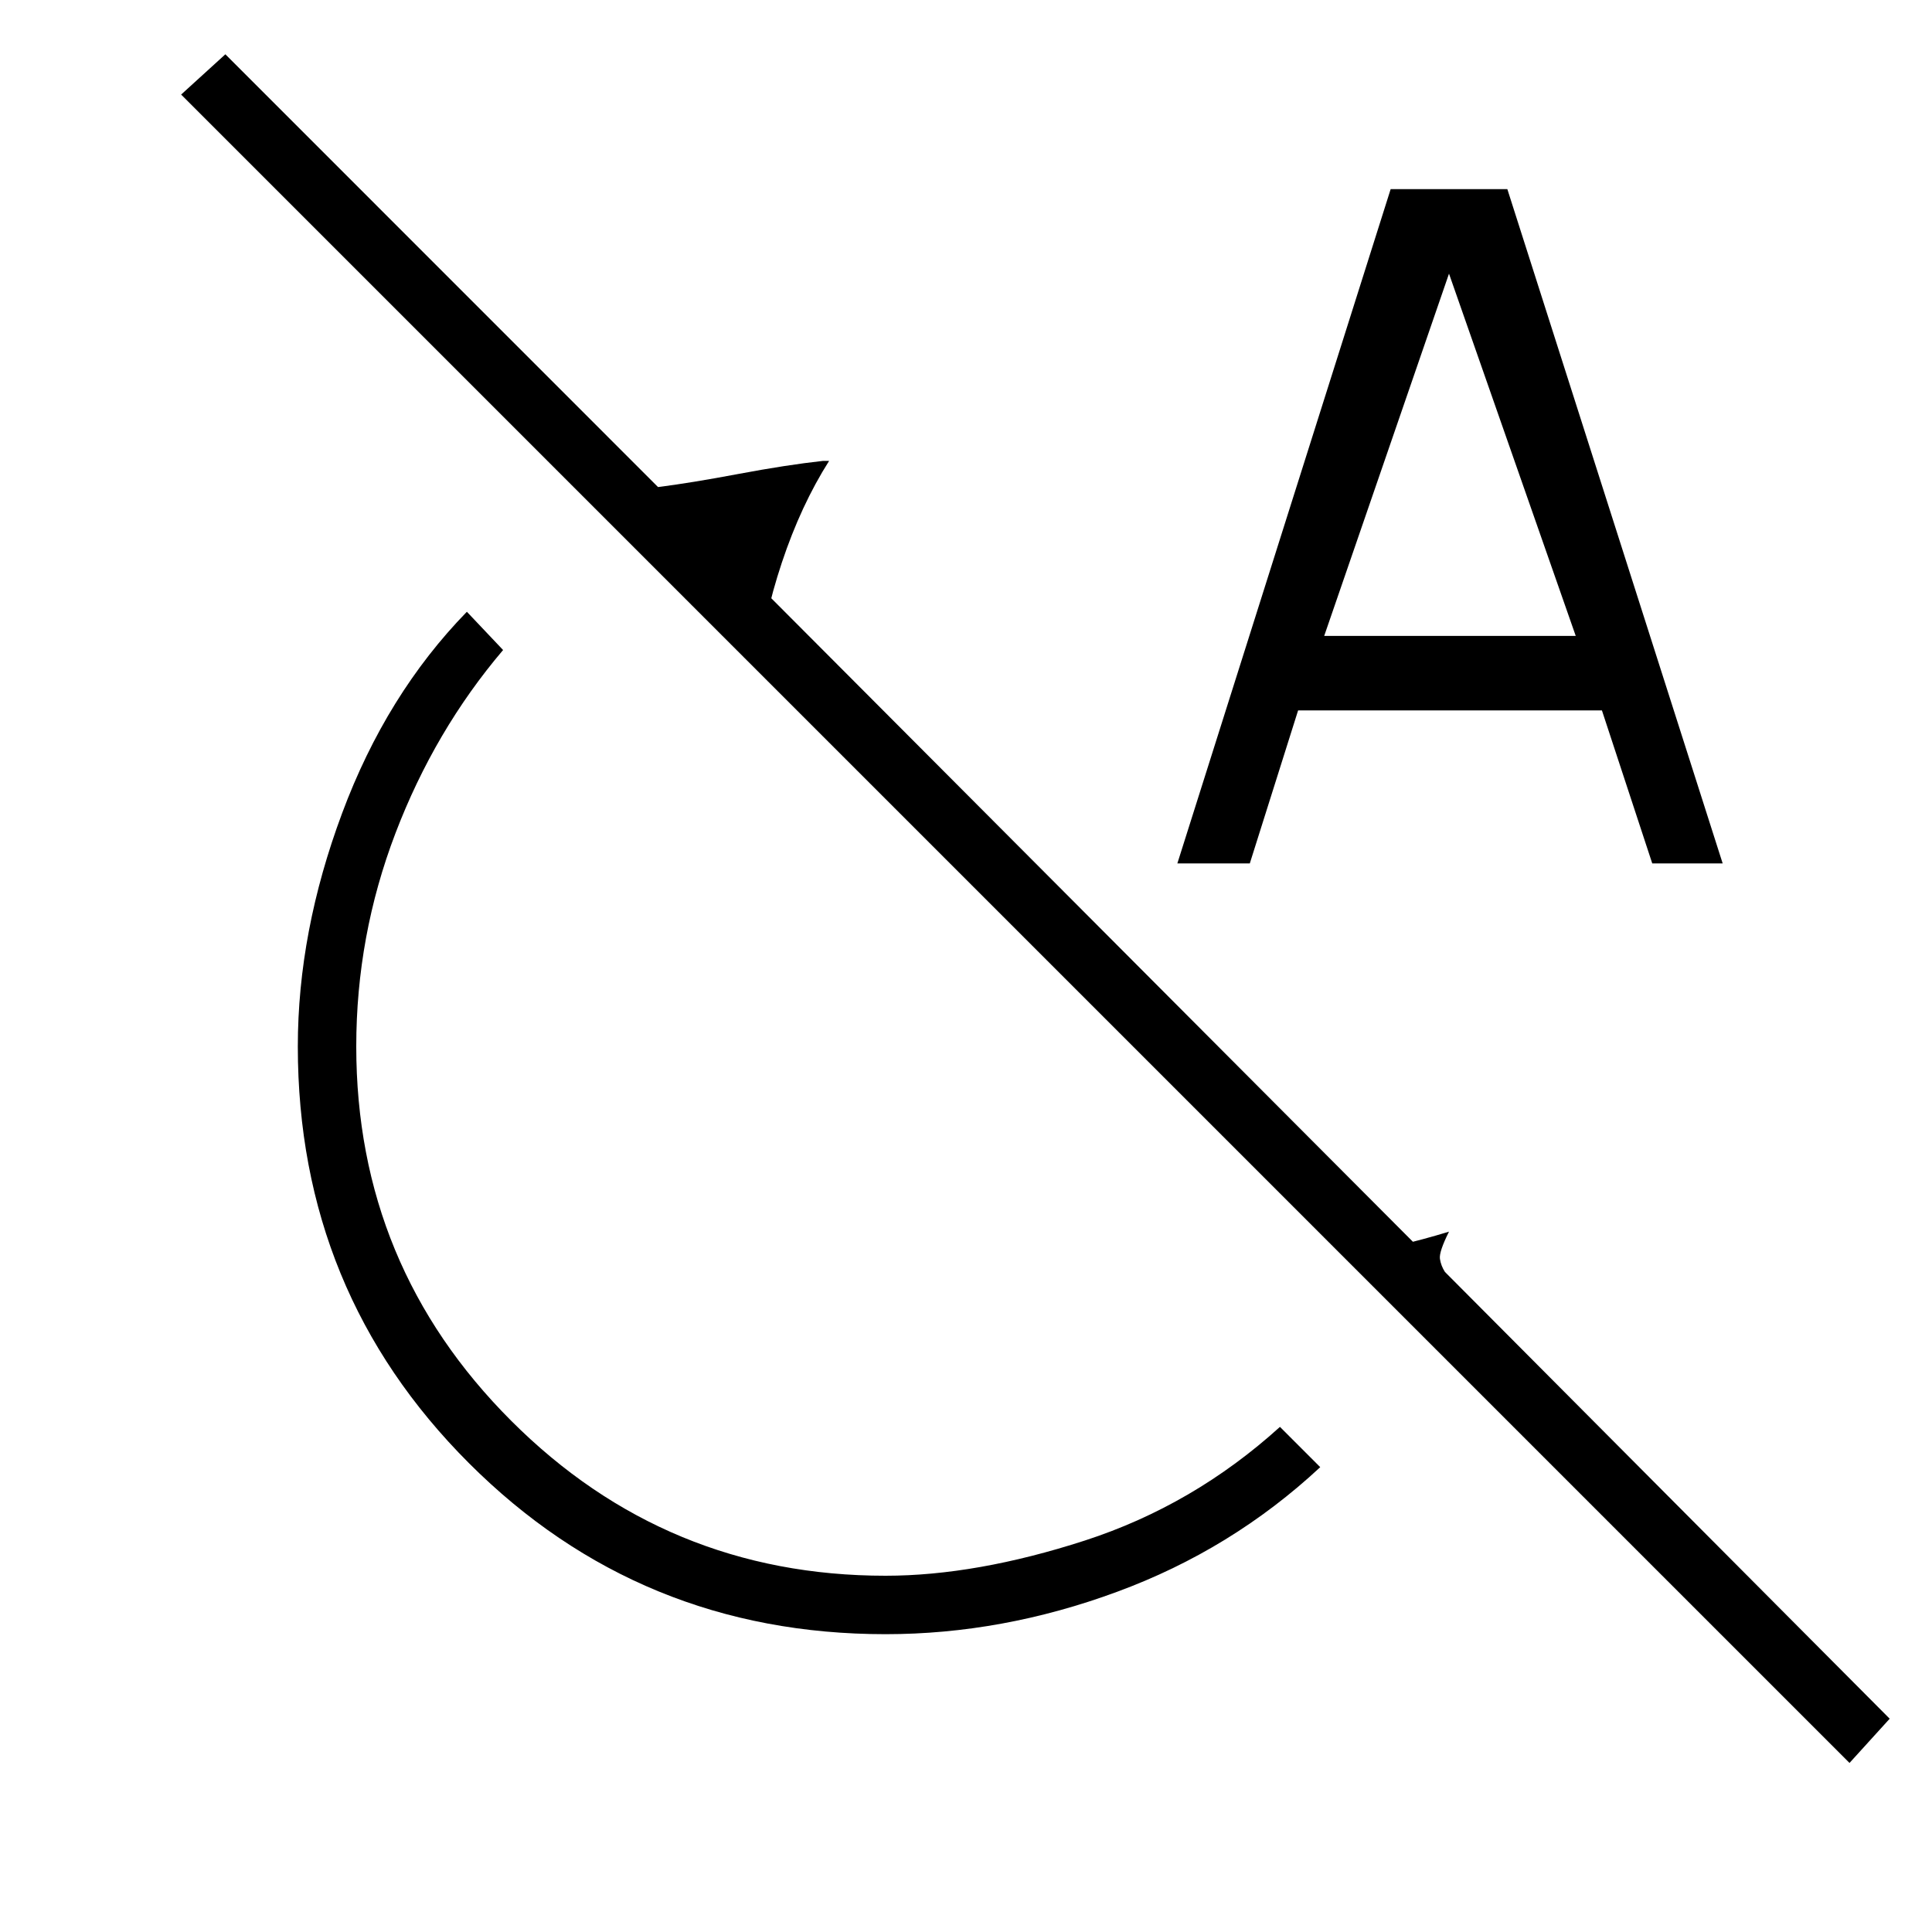 <svg xmlns="http://www.w3.org/2000/svg" height="20" width="20"><path d="M9.167 16.917q-2.542 0-4.313-1.771t-1.771-4.313q0-1.187.459-2.416Q4 7.188 4.833 6.333l.375.396q-.708.833-1.114 1.896-.406 1.063-.406 2.208 0 2.271 1.604 3.875t3.875 1.604q.937 0 2.062-.364 1.125-.365 2.021-1.177l.417.417q-.917.854-2.105 1.291-1.187.438-2.395.438Zm9.979 1.333L1.875.979l.458-.417 4.479 4.48q.334-.042.834-.136.5-.094.875-.135h.062q-.291.458-.489 1.052-.198.594-.24 1.115 0-.25-.021-.49t-.083-.49l7.104 7.125q-.229-.041-.458-.073-.229-.031-.479-.031.271-.021.541-.083.271-.063.542-.146-.104.208-.094.281.011.073.052.136l4.604 4.625Zm-6.958-9.312 2.208-6.98h1.208l2.229 6.98h-.729l-.521-1.584h-3.145l-.5 1.584Zm1.52-2.355h2.604L15 2.833Z"/></svg>